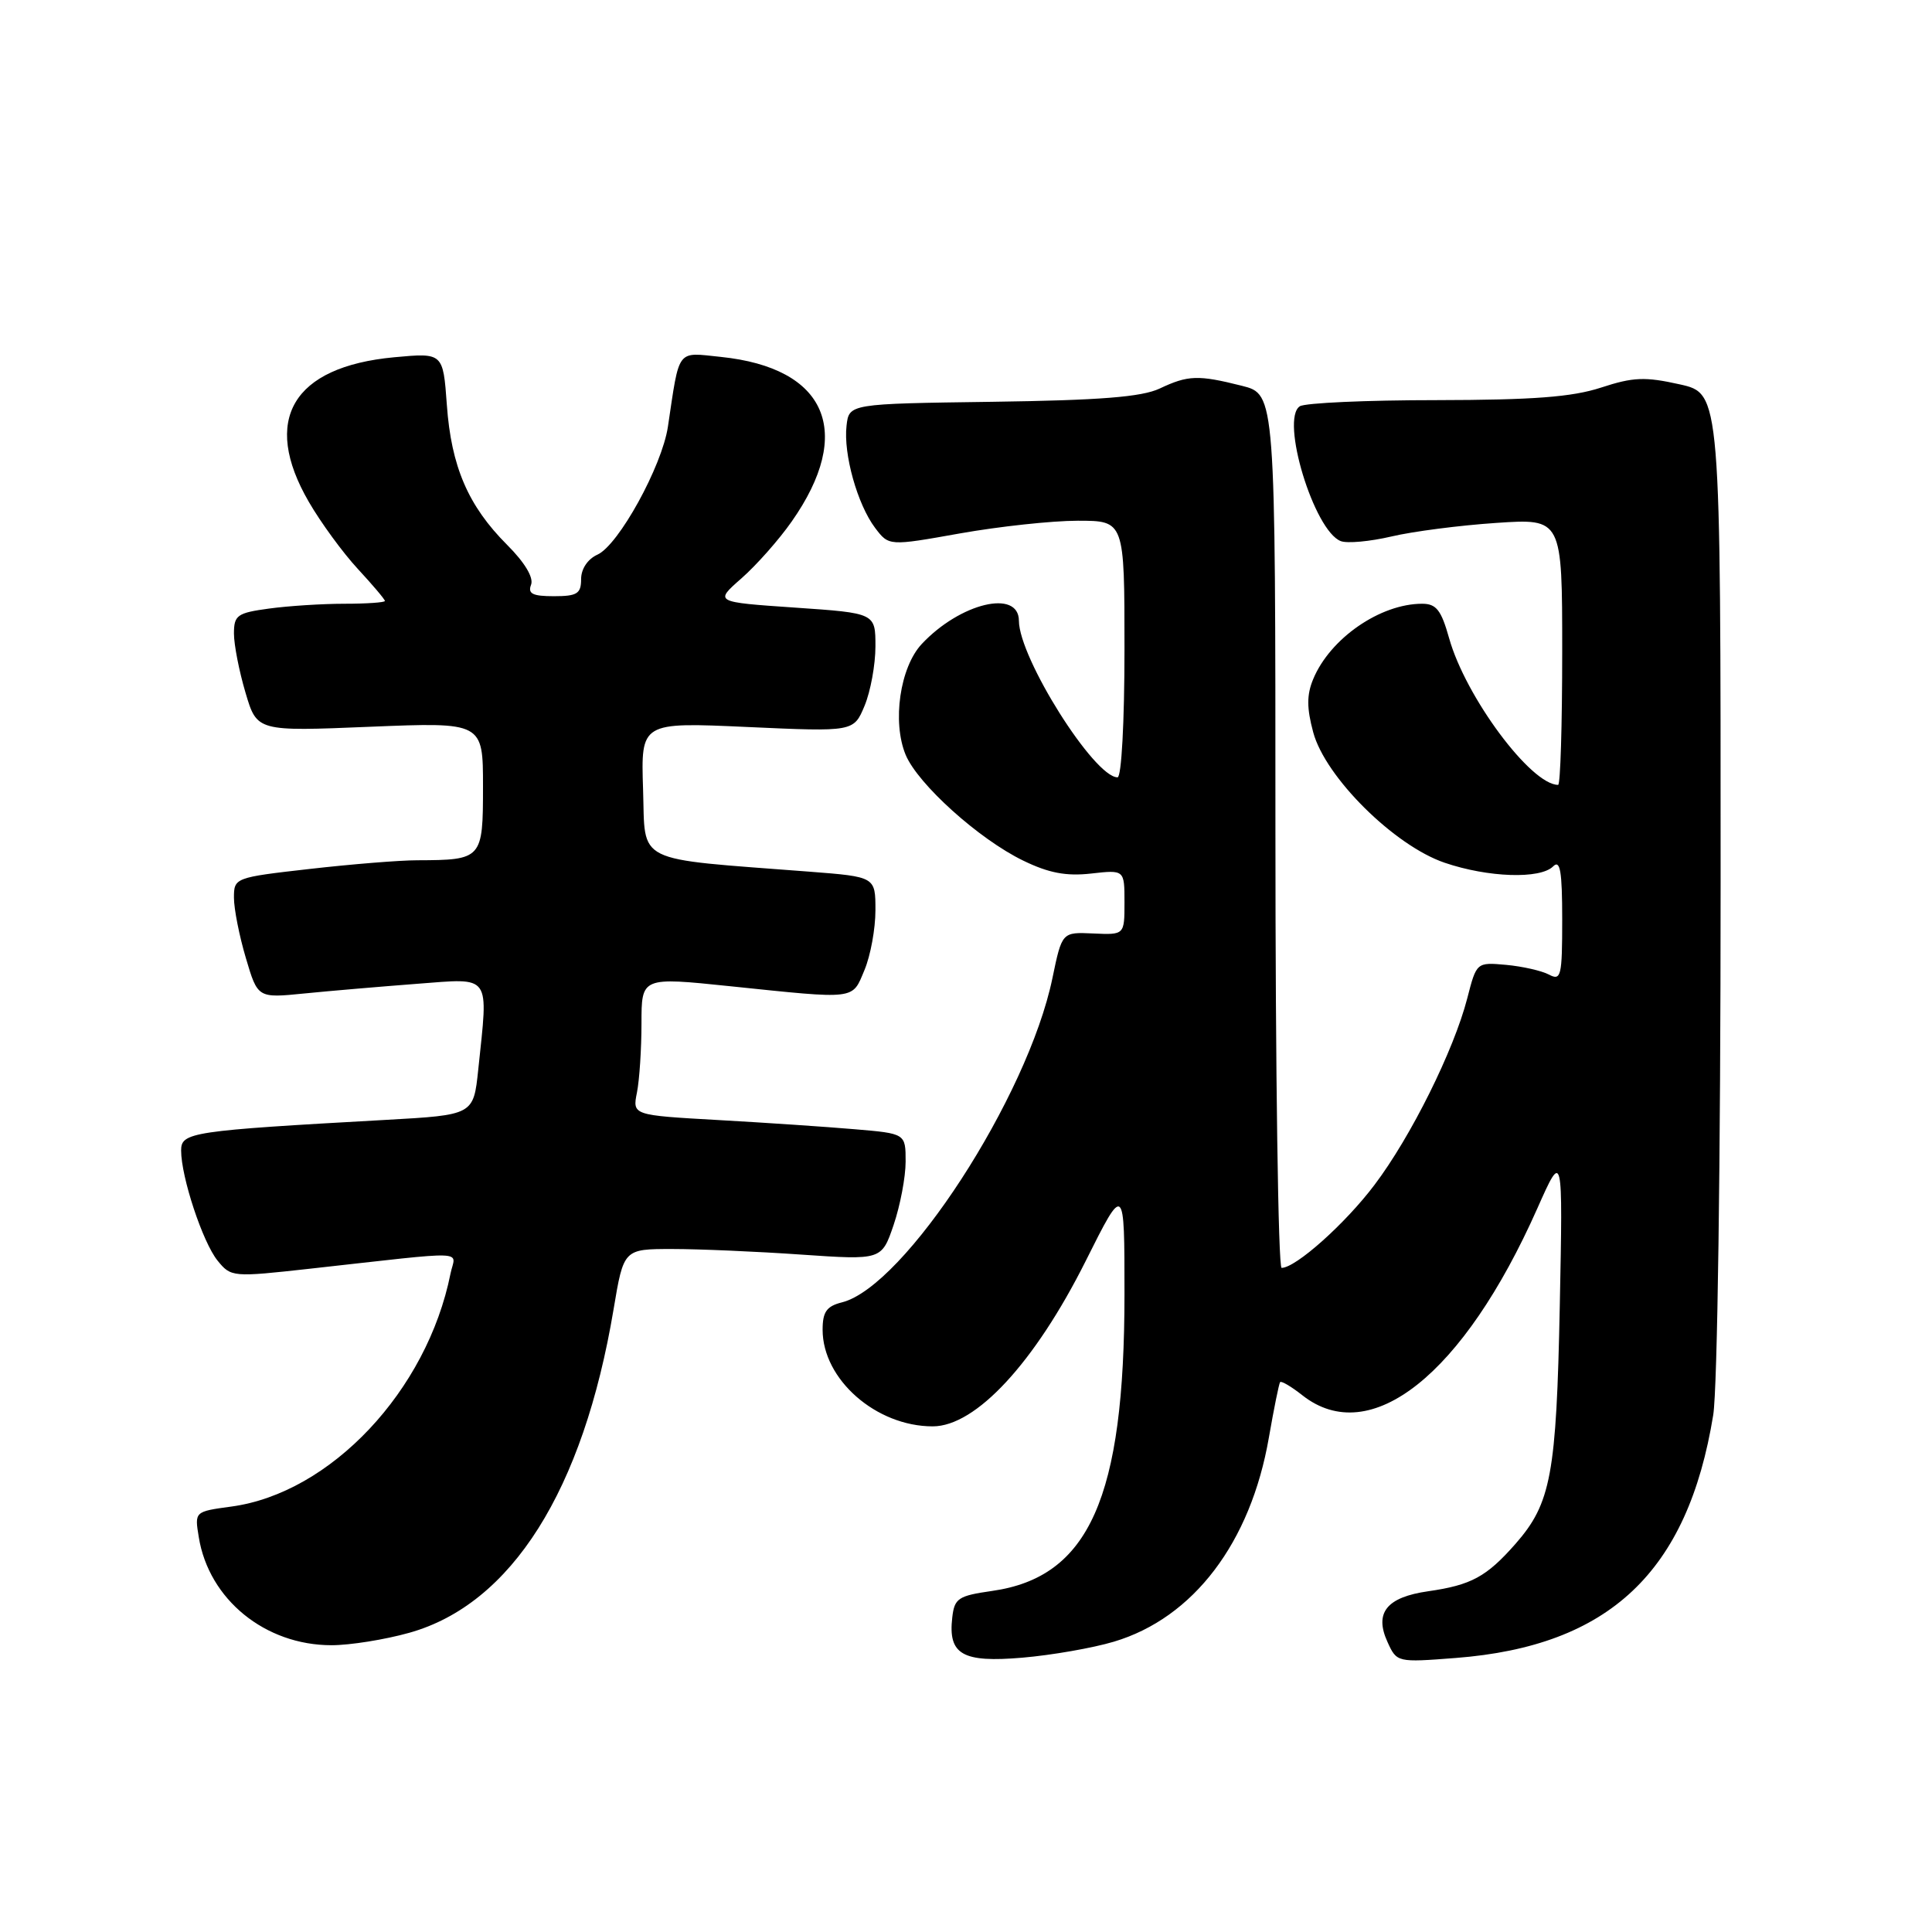 <?xml version="1.0" encoding="UTF-8" standalone="no"?>
<!DOCTYPE svg PUBLIC "-//W3C//DTD SVG 1.1//EN" "http://www.w3.org/Graphics/SVG/1.1/DTD/svg11.dtd" >
<svg xmlns="http://www.w3.org/2000/svg" xmlns:xlink="http://www.w3.org/1999/xlink" version="1.1" viewBox="0 0 256 256">
 <g >
 <path fill="currentColor"
d=" M 147.60 217.53 C 158.14 214.39 165.72 204.40 168.13 190.50 C 168.80 186.65 169.47 183.34 169.62 183.14 C 169.77 182.94 171.10 183.72 172.58 184.89 C 181.59 191.97 193.91 182.17 203.70 160.13 C 207.09 152.50 207.09 152.50 206.68 173.00 C 206.23 195.39 205.52 199.20 200.81 204.57 C 196.97 208.93 194.96 210.03 189.24 210.85 C 183.73 211.64 182.08 213.70 183.85 217.57 C 185.08 220.28 185.13 220.29 192.89 219.69 C 213.23 218.12 223.63 208.31 227.01 187.50 C 227.57 184.05 227.99 154.01 227.99 116.82 C 228.00 52.14 228.00 52.14 222.58 50.93 C 217.97 49.90 216.41 49.96 212.14 51.36 C 208.31 52.61 203.16 53.00 190.31 53.02 C 181.07 53.02 172.93 53.39 172.24 53.83 C 169.61 55.50 174.11 70.34 177.66 71.70 C 178.51 72.03 181.53 71.75 184.36 71.09 C 187.18 70.42 193.44 69.61 198.25 69.29 C 207.00 68.70 207.00 68.70 207.00 86.35 C 207.00 96.06 206.76 104.00 206.46 104.00 C 202.86 104.00 194.20 92.35 192.02 84.58 C 190.97 80.84 190.32 80.00 188.44 80.00 C 182.88 80.00 176.23 84.60 174.00 90.00 C 173.14 92.07 173.14 93.82 174.01 97.04 C 175.61 102.98 184.75 112.05 191.43 114.32 C 197.19 116.28 204.09 116.51 205.80 114.80 C 206.73 113.87 207.00 115.43 207.00 121.84 C 207.00 129.37 206.85 129.99 205.25 129.14 C 204.29 128.63 201.73 128.05 199.58 127.85 C 195.65 127.50 195.65 127.50 194.42 132.28 C 192.65 139.15 186.96 150.62 182.13 157.00 C 178.26 162.14 171.69 168.00 169.82 168.00 C 169.37 168.00 169.00 141.95 169.00 110.12 C 169.00 52.24 169.00 52.24 164.56 51.12 C 158.76 49.66 157.43 49.70 153.65 51.49 C 151.28 52.60 145.78 53.04 131.50 53.24 C 112.50 53.50 112.50 53.50 112.17 56.42 C 111.74 60.16 113.61 66.83 115.95 69.94 C 117.78 72.36 117.78 72.36 127.20 70.68 C 132.38 69.76 139.40 69.00 142.81 69.00 C 149.00 69.00 149.00 69.00 149.00 86.00 C 149.00 95.71 148.60 103.00 148.08 103.00 C 144.99 103.00 135.03 87.19 135.01 82.25 C 134.99 78.03 127.22 79.90 122.13 85.34 C 119.25 88.43 118.20 95.65 120.00 100.01 C 121.62 103.90 129.72 111.20 135.59 114.04 C 138.96 115.68 141.28 116.12 144.57 115.75 C 149.00 115.25 149.00 115.25 149.00 119.56 C 149.00 123.88 149.00 123.88 144.86 123.69 C 140.72 123.50 140.72 123.50 139.45 129.62 C 136.18 145.38 119.87 170.49 111.56 172.57 C 109.53 173.08 109.00 173.83 109.00 176.20 C 109.00 182.78 116.09 189.00 123.59 189.00 C 129.31 189.00 137.11 180.56 143.86 167.09 C 149.00 156.82 149.00 156.82 149.00 171.46 C 149.00 198.48 144.31 208.99 131.44 210.81 C 126.97 211.45 126.47 211.78 126.18 214.32 C 125.61 219.24 127.52 220.33 135.48 219.65 C 139.34 219.32 144.80 218.37 147.60 217.53 Z  M 54.24 216.35 C 67.77 212.56 77.28 197.50 81.30 173.50 C 82.64 165.50 82.64 165.50 89.07 165.50 C 92.61 165.50 100.30 165.83 106.16 166.24 C 116.82 166.97 116.82 166.97 118.41 162.31 C 119.28 159.74 120.00 155.97 120.00 153.92 C 120.00 150.20 120.00 150.20 113.25 149.63 C 109.54 149.31 101.39 148.76 95.15 148.41 C 83.80 147.77 83.80 147.77 84.40 144.76 C 84.73 143.10 85.00 138.98 85.00 135.60 C 85.00 129.46 85.00 129.46 96.75 130.68 C 113.64 132.43 112.88 132.52 114.55 128.53 C 115.35 126.62 116.00 123.07 116.00 120.62 C 116.00 116.18 116.00 116.18 107.25 115.50 C 83.73 113.69 85.54 114.58 85.21 104.59 C 84.92 95.69 84.92 95.69 99.02 96.33 C 113.12 96.97 113.12 96.97 114.56 93.52 C 115.35 91.62 116.00 88.08 116.00 85.65 C 116.00 81.24 116.00 81.24 105.33 80.51 C 94.66 79.78 94.66 79.78 98.24 76.64 C 100.21 74.91 103.21 71.53 104.90 69.11 C 113.23 57.25 109.56 48.74 95.50 47.29 C 89.60 46.68 90.07 46.05 88.50 56.55 C 87.71 61.79 81.97 72.22 79.17 73.49 C 77.87 74.08 77.00 75.38 77.00 76.74 C 77.00 78.67 76.47 79.00 73.39 79.00 C 70.57 79.00 69.91 78.67 70.37 77.48 C 70.73 76.53 69.53 74.53 67.19 72.19 C 62.04 67.04 59.79 61.82 59.21 53.65 C 58.71 46.74 58.71 46.74 52.22 47.34 C 38.76 48.60 34.61 55.63 40.92 66.50 C 42.51 69.25 45.43 73.24 47.41 75.38 C 49.38 77.51 51.00 79.42 51.00 79.63 C 51.00 79.83 48.59 80.00 45.64 80.00 C 42.69 80.00 38.19 80.29 35.64 80.64 C 31.43 81.21 31.00 81.52 31.00 83.95 C 31.00 85.43 31.69 88.95 32.53 91.78 C 34.05 96.92 34.05 96.92 49.03 96.30 C 64.00 95.69 64.00 95.69 64.00 104.23 C 64.00 113.84 63.89 113.96 55.29 113.99 C 52.97 113.99 46.56 114.51 41.04 115.14 C 31.10 116.27 31.00 116.31 31.00 118.96 C 31.00 120.43 31.71 124.03 32.58 126.95 C 34.15 132.26 34.15 132.26 40.33 131.64 C 43.72 131.30 50.44 130.73 55.25 130.36 C 65.21 129.61 64.71 128.92 63.37 141.73 C 62.74 147.74 62.74 147.74 51.12 148.39 C 25.28 149.83 24.00 150.03 24.00 152.45 C 24.00 155.96 26.86 164.61 28.83 167.04 C 30.61 169.23 30.81 169.25 41.07 168.11 C 62.74 165.71 60.32 165.63 59.69 168.78 C 56.59 184.28 43.80 197.86 30.64 199.63 C 25.78 200.29 25.78 200.29 26.34 203.68 C 27.67 211.93 35.13 218.00 43.93 218.00 C 46.37 218.00 51.01 217.26 54.24 216.35 Z "/>
</g>
</svg>